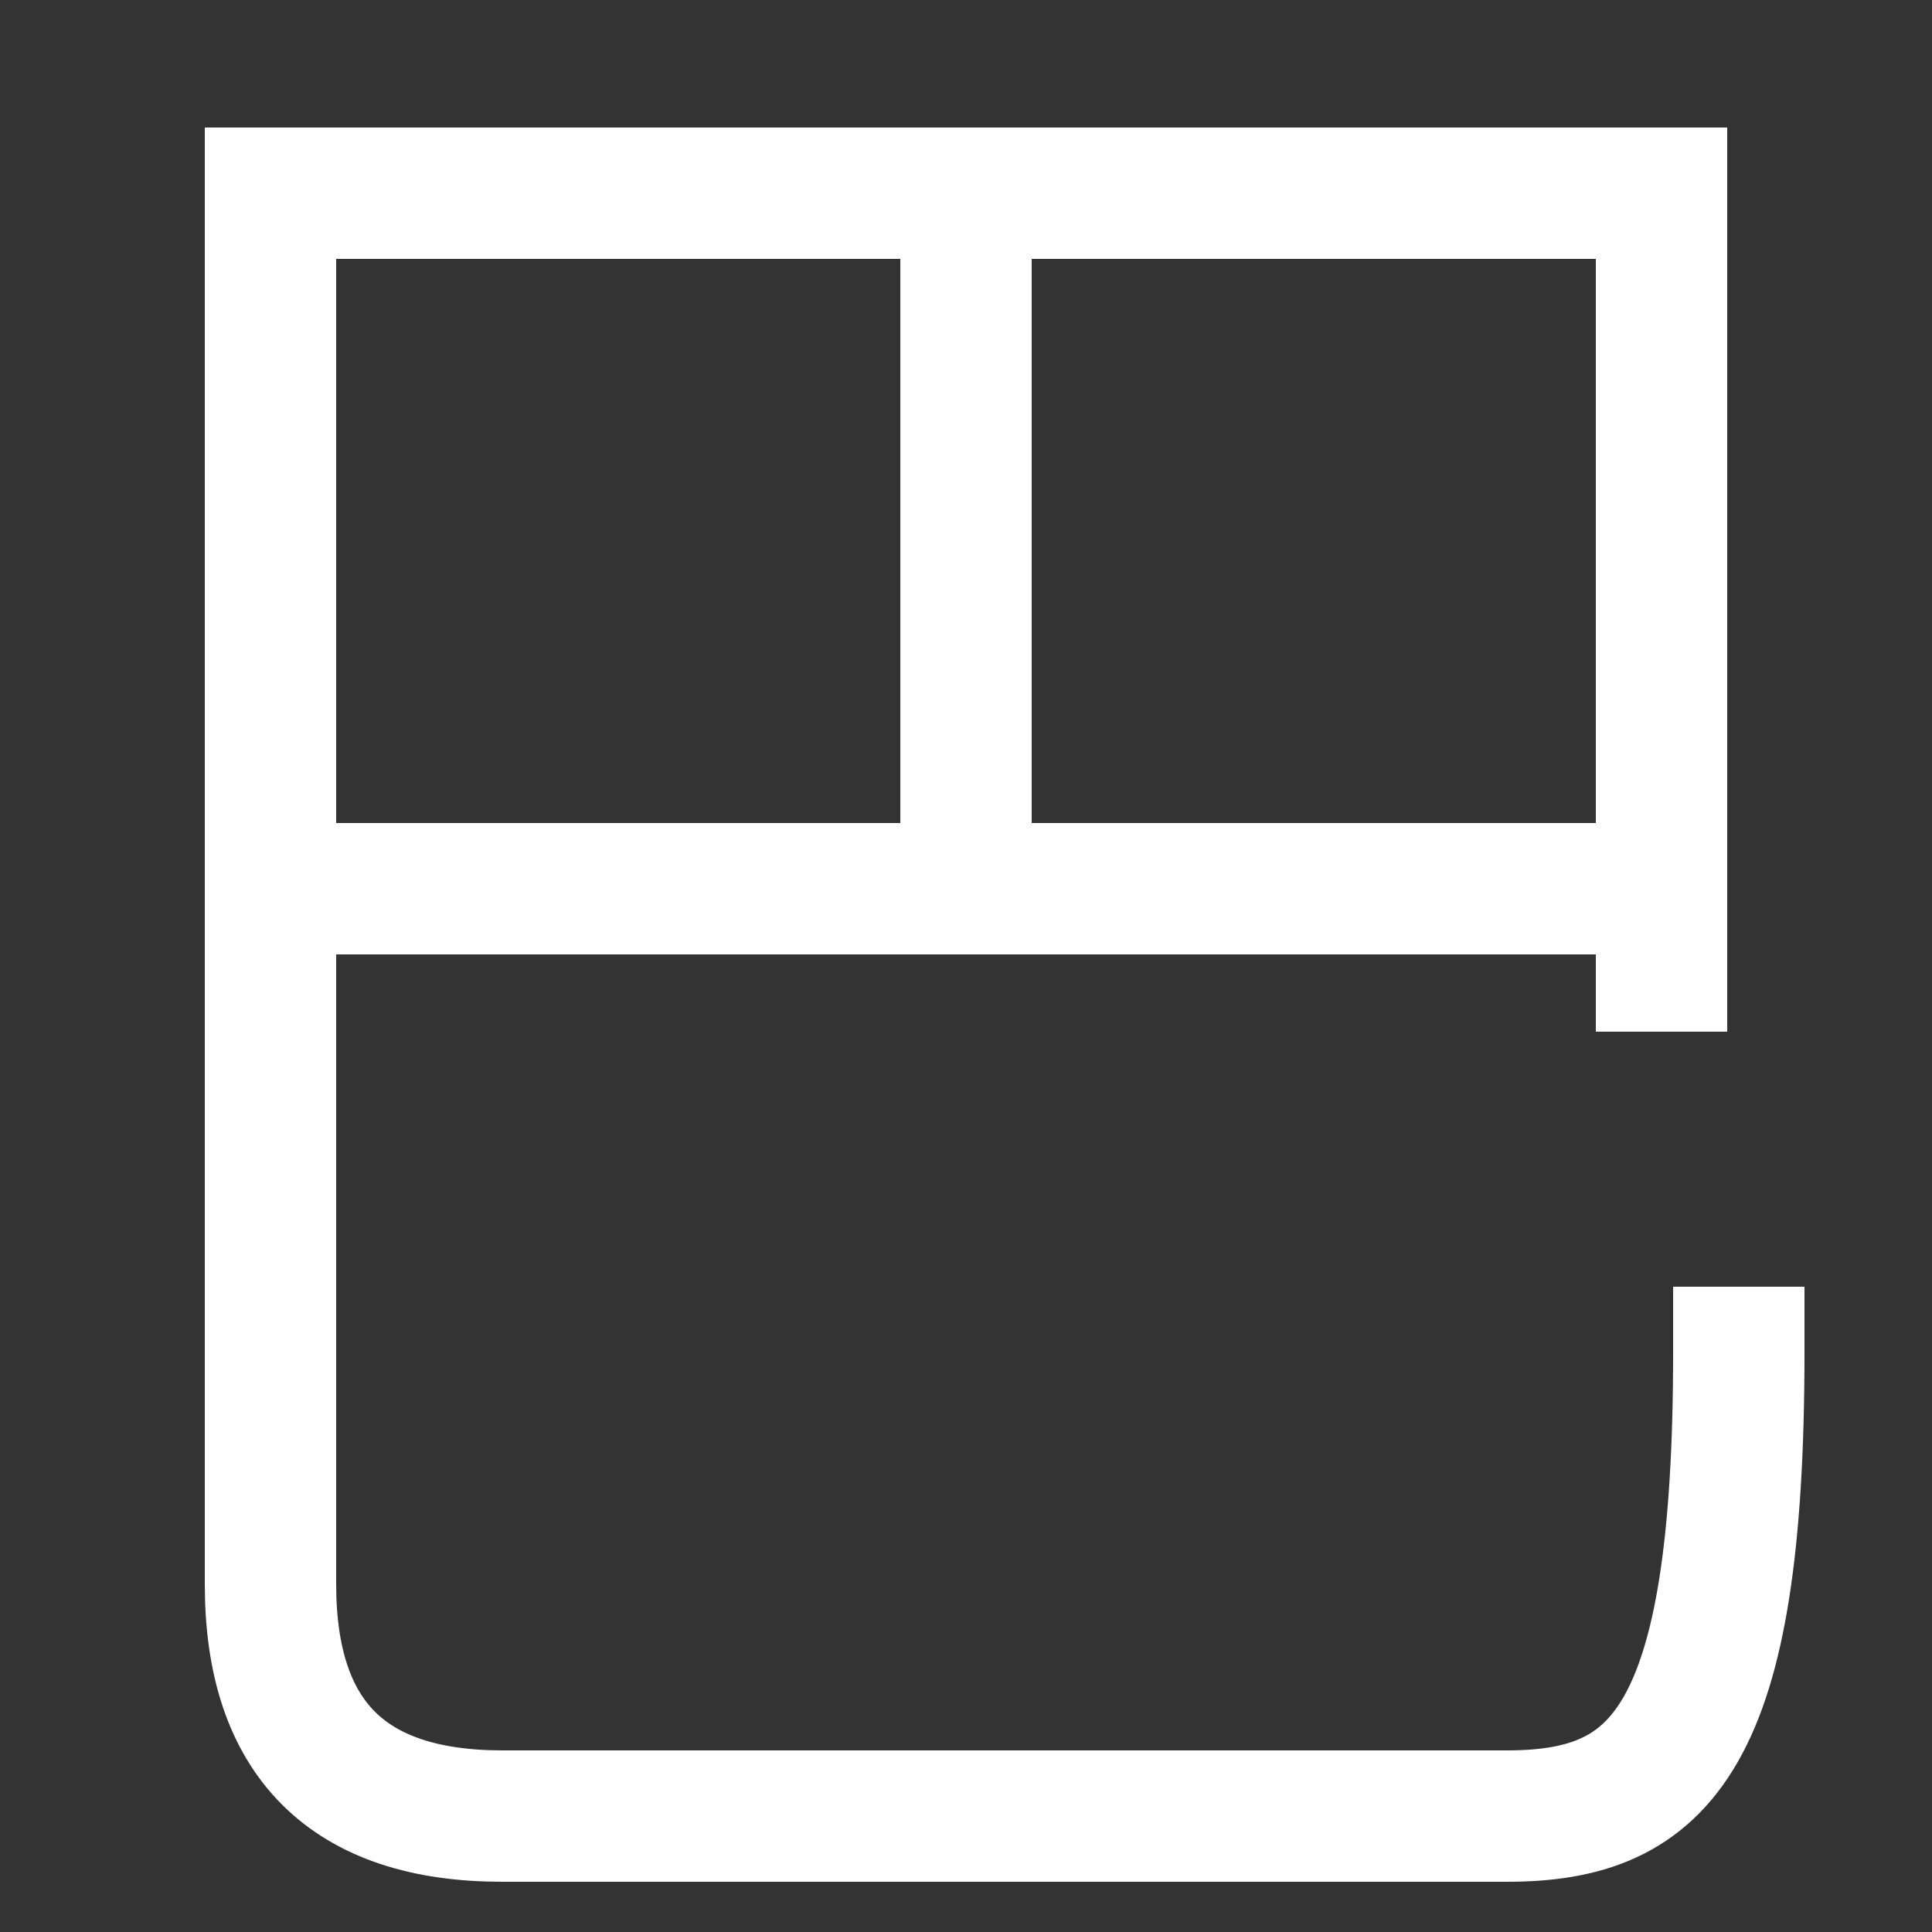 <svg xmlns="http://www.w3.org/2000/svg" xmlns:xlink="http://www.w3.org/1999/xlink" viewBox="0 0 1000 1000"><rect x="0" y="0" width="1000" height="1000" fill="#333333" stroke="none"/><defs><style>.a,.b{fill:none;}.b{stroke:#fff;stroke-linecap:square;stroke-miterlimit:2;stroke-width:68px;}.c{clip-path:url(#a);}</style><clipPath id="a"><rect class="a" x="140.5" y="100.5" width="720" height="720"/></clipPath></defs><title>bed</title><path class="b" d="M860,500V100H140V820q0,120,120,120H780c80,0,120-40,120-240"/><g class="c"><line class="b" x1="860" y1="460" x2="140" y2="460"/><line class="b" x1="500" y1="100" x2="500" y2="460"/></g></svg>